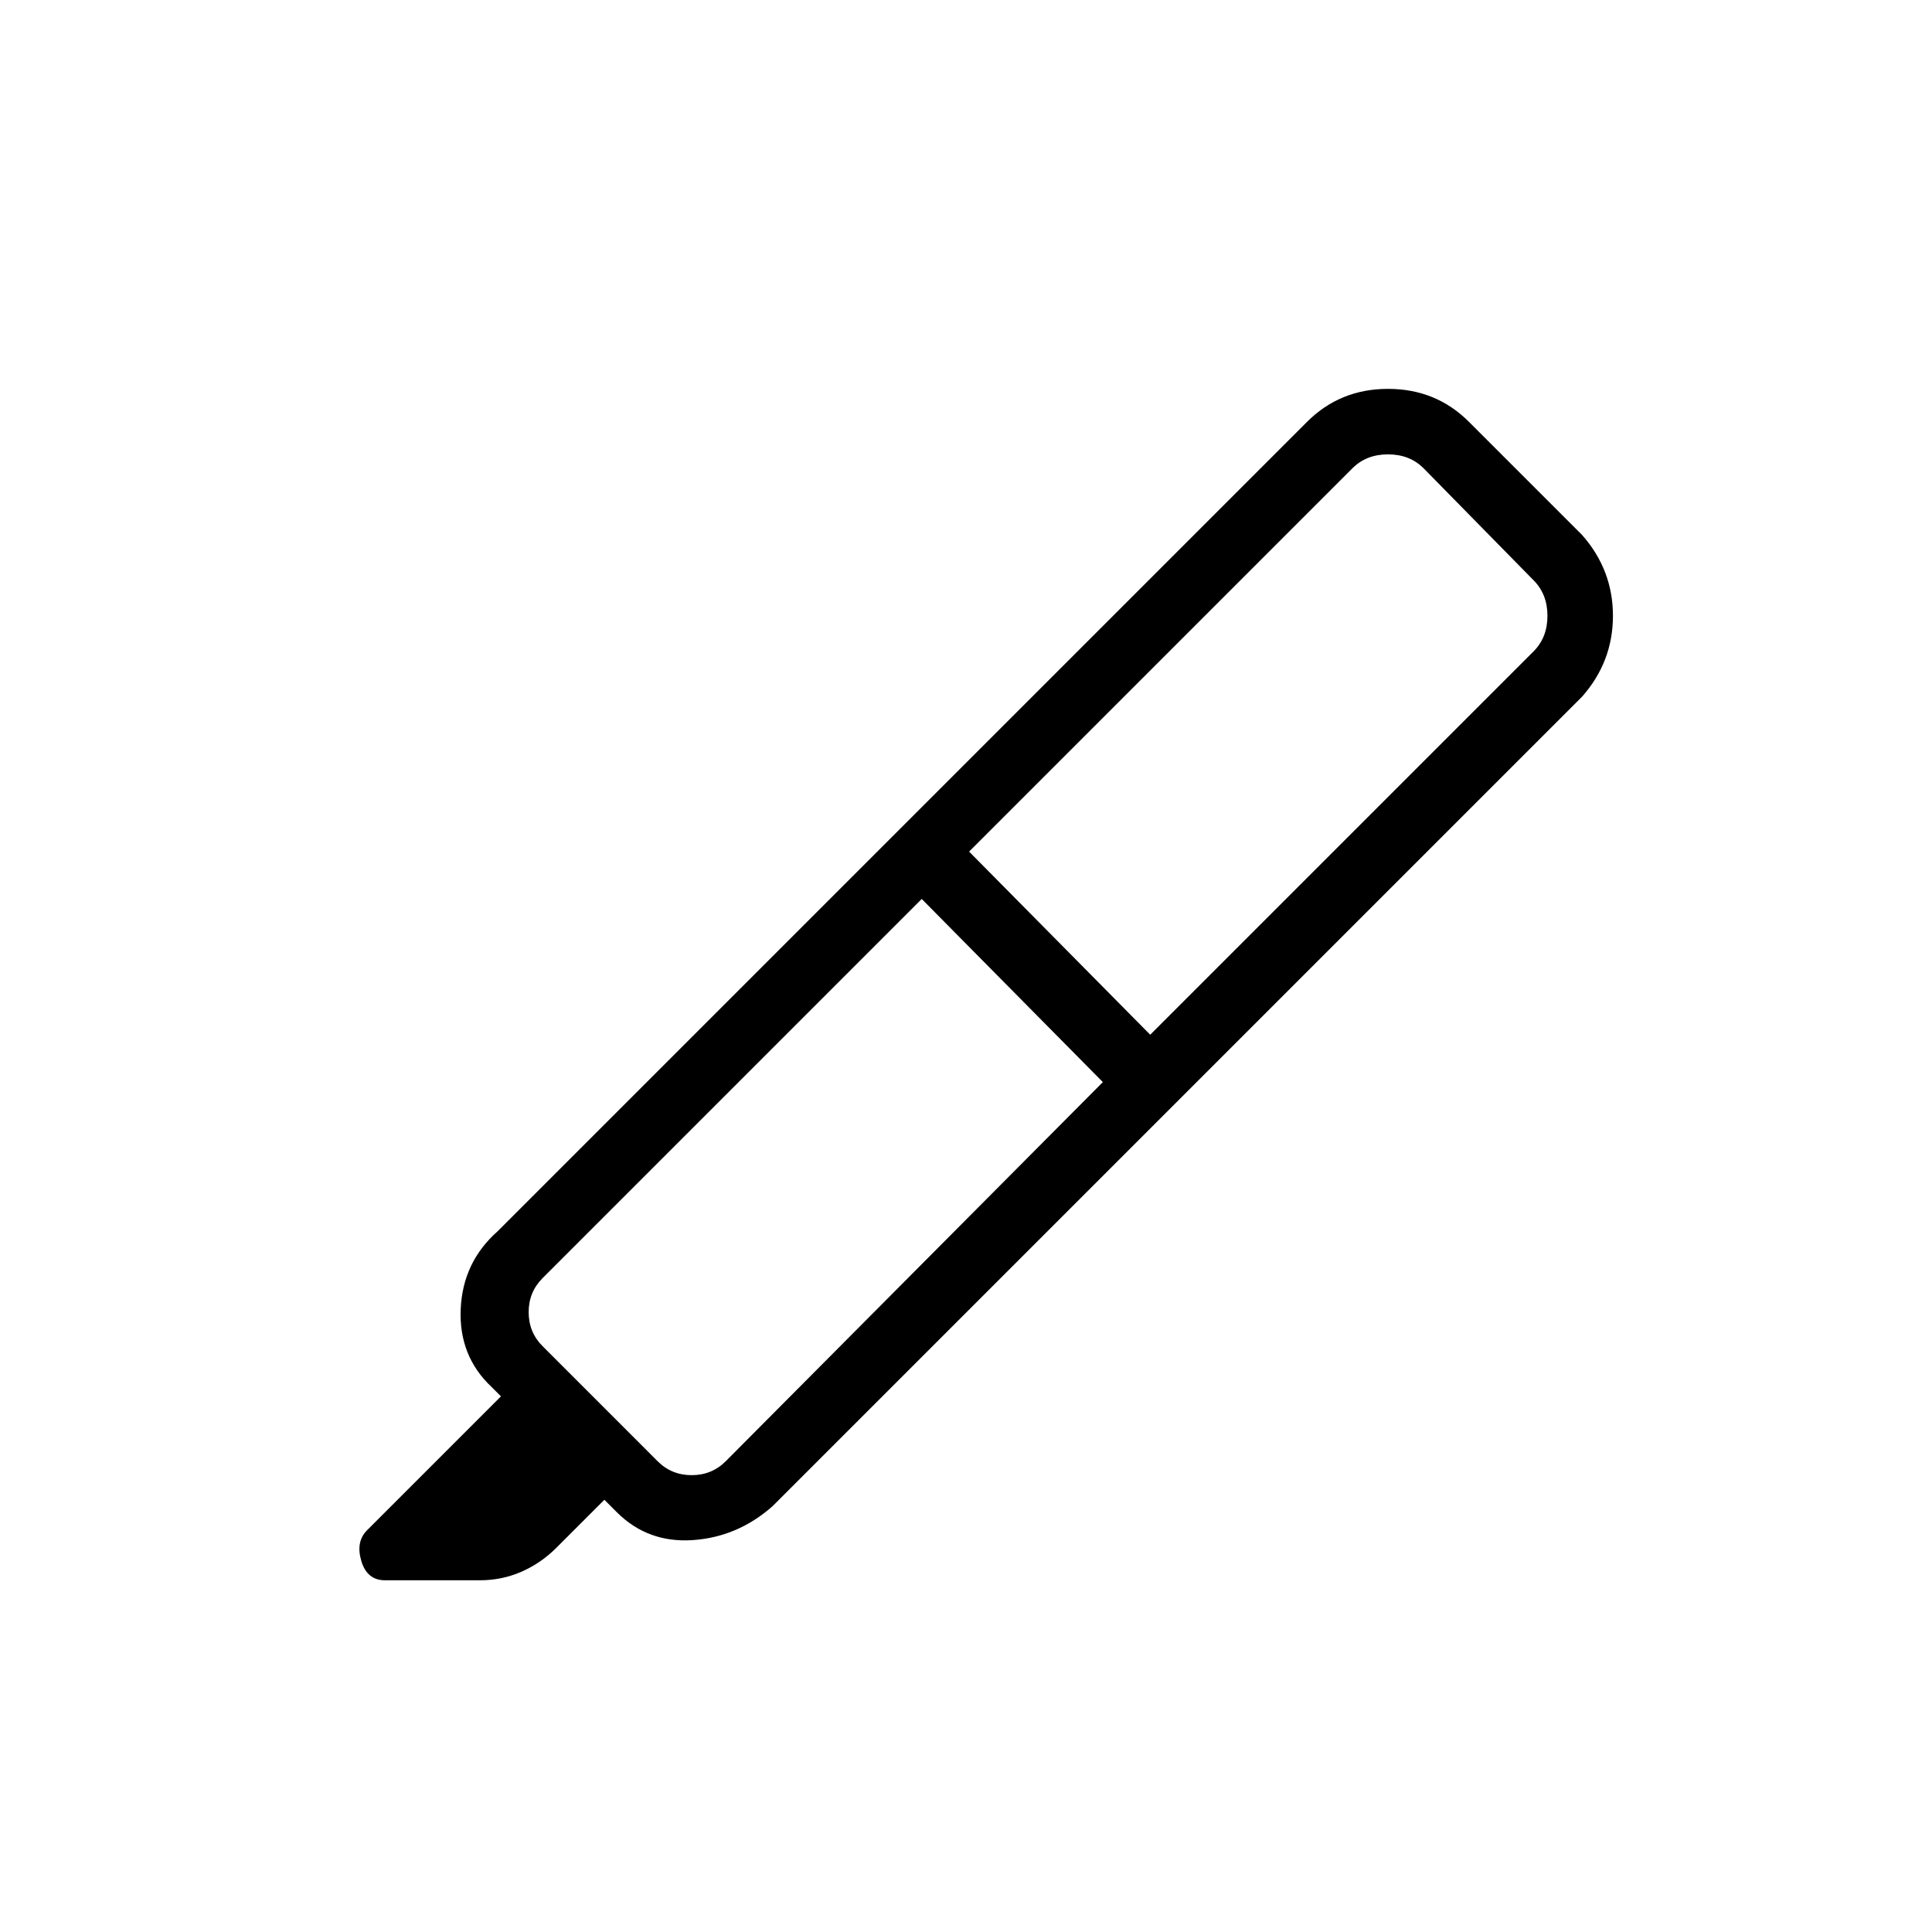 <svg xmlns="http://www.w3.org/2000/svg" height="20" viewBox="0 -960 960 960" width="20"><path d="m548-422.31-90-91-188.38 188.39q-6.93 6.92-6.93 16.92 0 10 6.93 16.92l57.15 57.16q6.92 6.92 16.92 6.92 10 0 16.93-6.92L548-422.31Zm-66.46-114.54 90 91L762-636.31q6.92-6.92 6.92-17.69 0-10.77-6.92-17.69l-54.62-55.62q-6.92-6.92-17.69-6.92-10.77 0-17.69 6.92L481.54-536.85ZM446.08-547l136.61 136.62-198.77 198.76q-17.38 15.39-39.73 16.89-22.34 1.5-37.73-13.89l-6.15-6.15-23.85 23.85q-7.69 7.69-17.38 11.92-9.7 4.23-20.62 4.23h-47.15q-8.93 0-11.77-9.58-2.85-9.57 2.84-15.27l66.54-66.53-4.61-4.62q-16.39-15.38-15.39-38.73 1-23.35 18.39-38.73L446.08-547Zm0 0 203.38-203.38q16.39-16.39 40.23-16.39 23.85 0 40.23 16.39l56.16 56.15q15.38 17.38 15.38 40.23 0 22.85-15.38 40.23L582.69-410.38 446.08-547Z"/></svg>